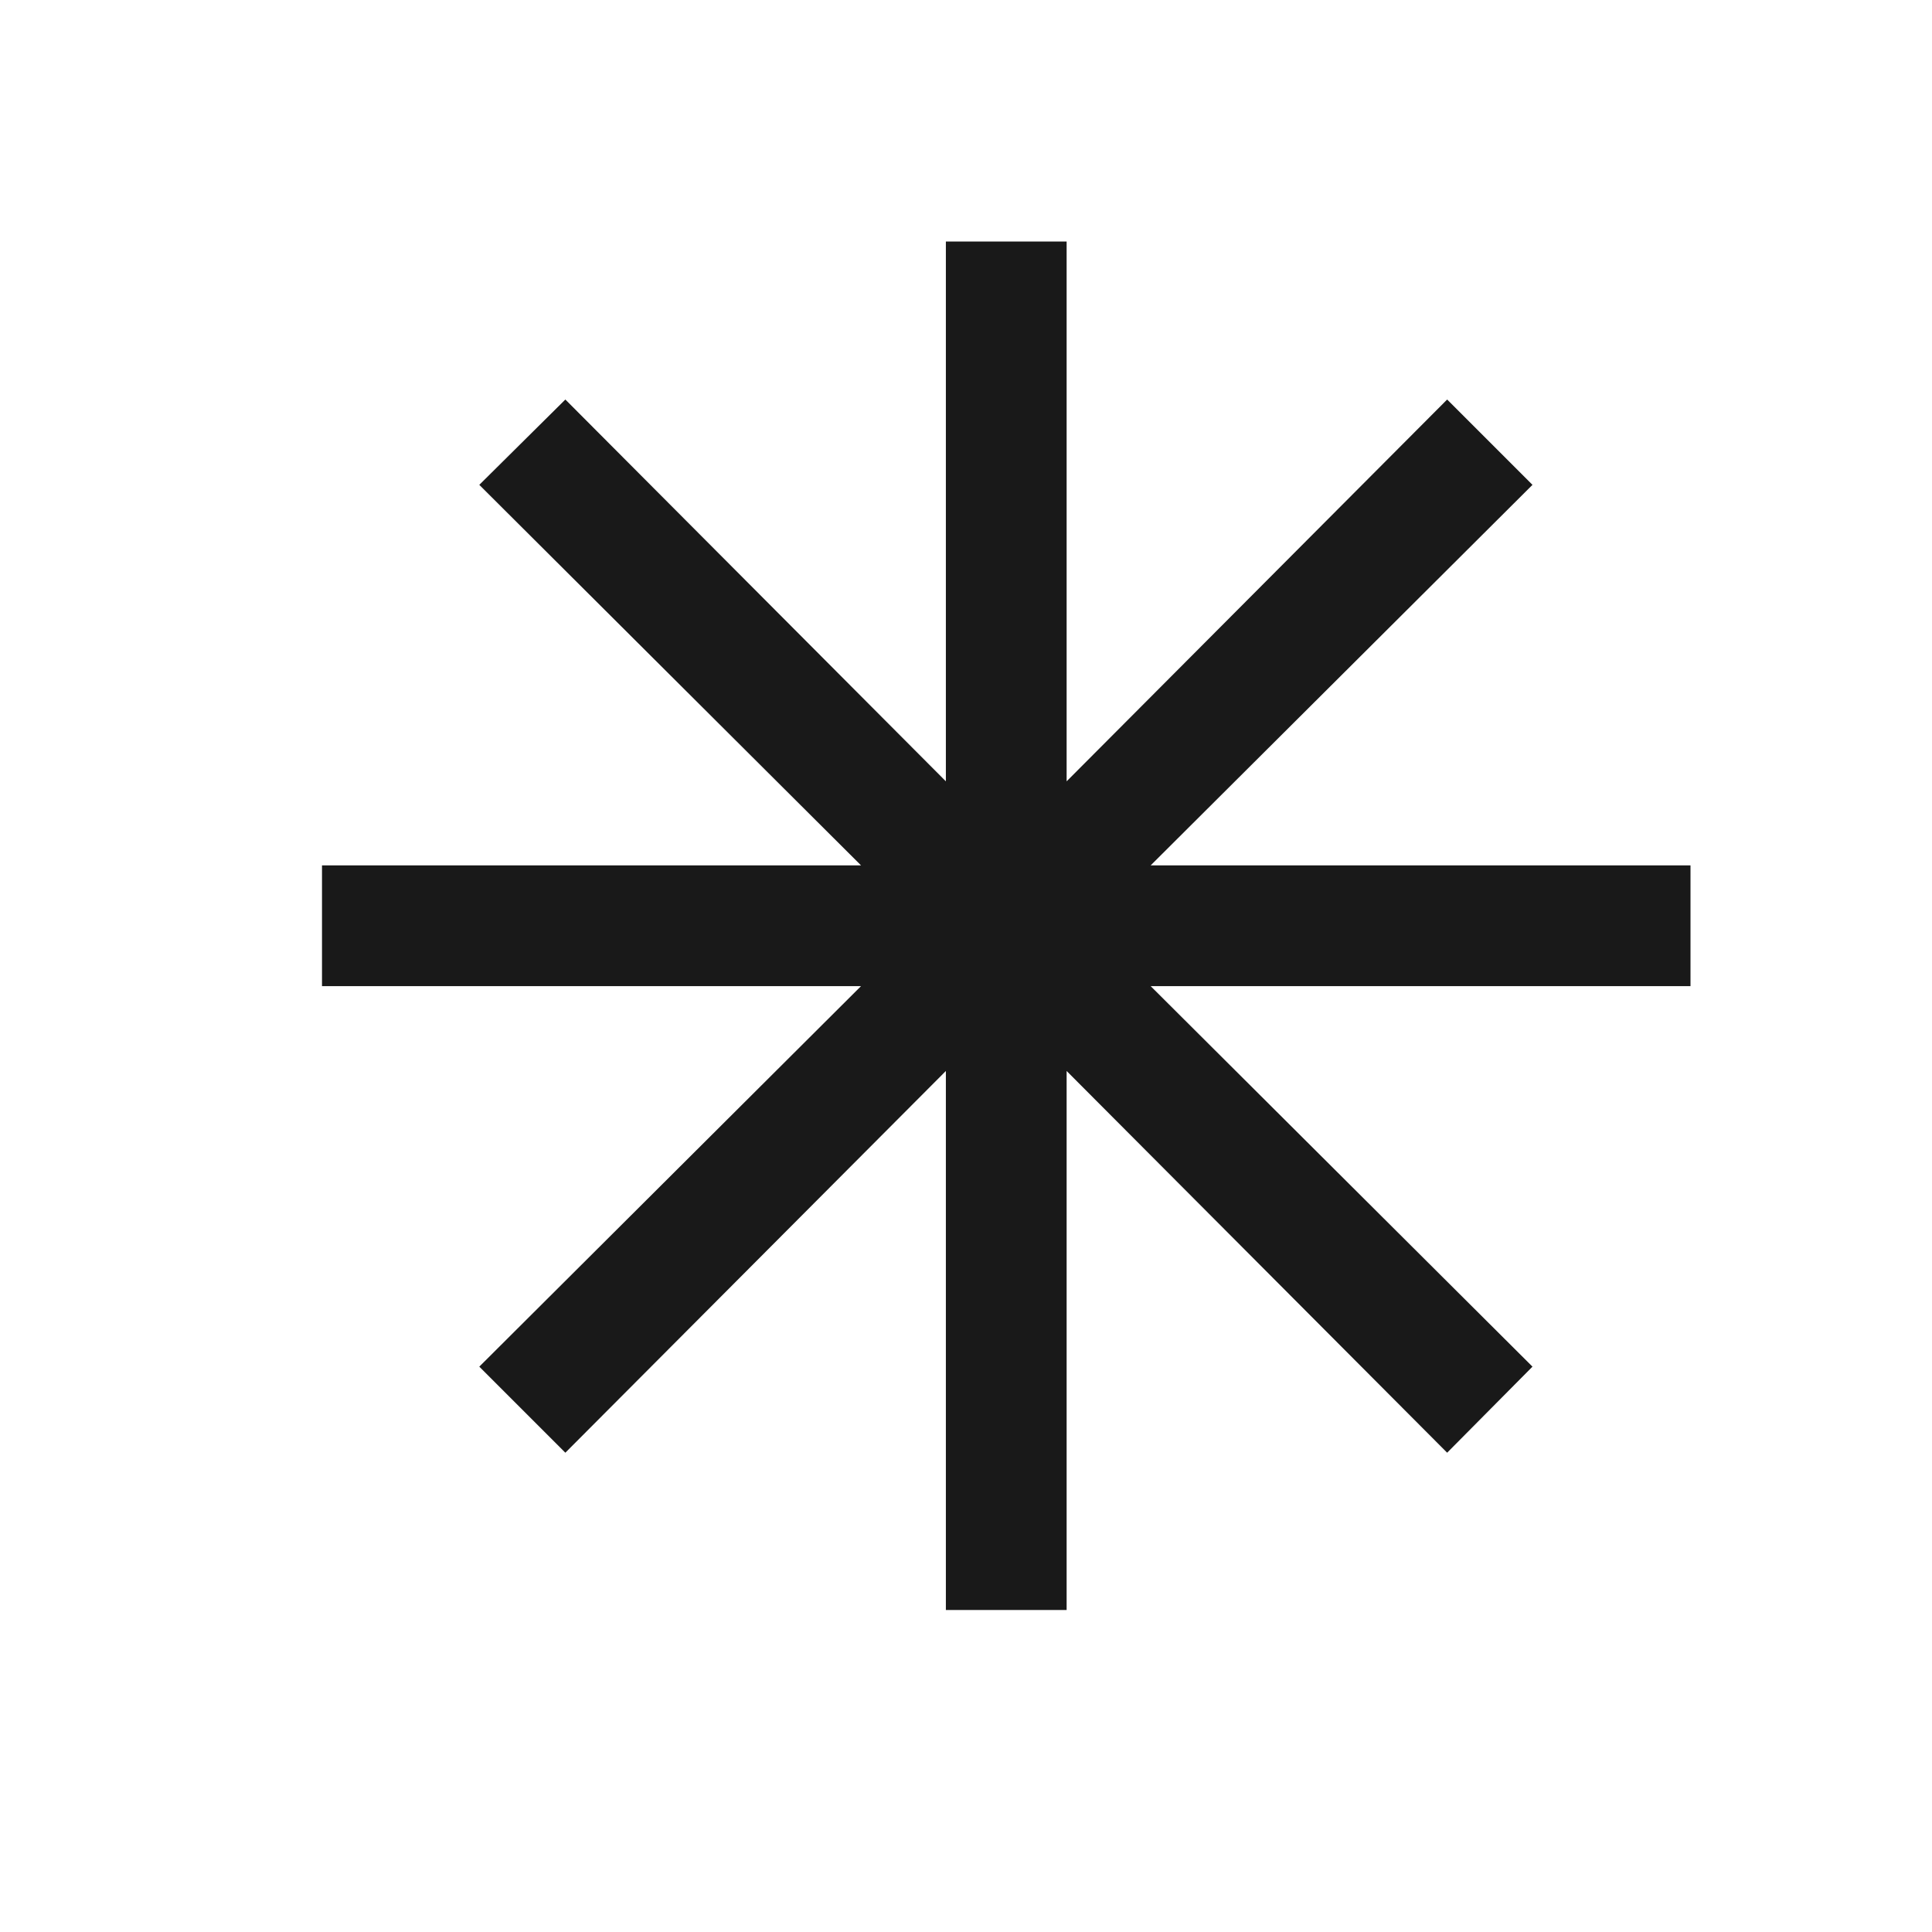 <svg width="24" height="24" viewBox="0 0 24 24" fill="none" xmlns="http://www.w3.org/2000/svg">
<path d="M11.75 20V13.304L7.023 18.046L5.954 16.977L10.696 12.25H4V10.75H10.696L5.954 6.023L7.023 4.963L11.75 9.706V3H13.25V9.706L17.977 4.963L19.037 6.023L14.294 10.75H21V12.25H14.294L19.037 16.977L17.977 18.046L13.25 13.304V20H11.75Z" fill="black" fill-opacity="0.9"/>
</svg>
